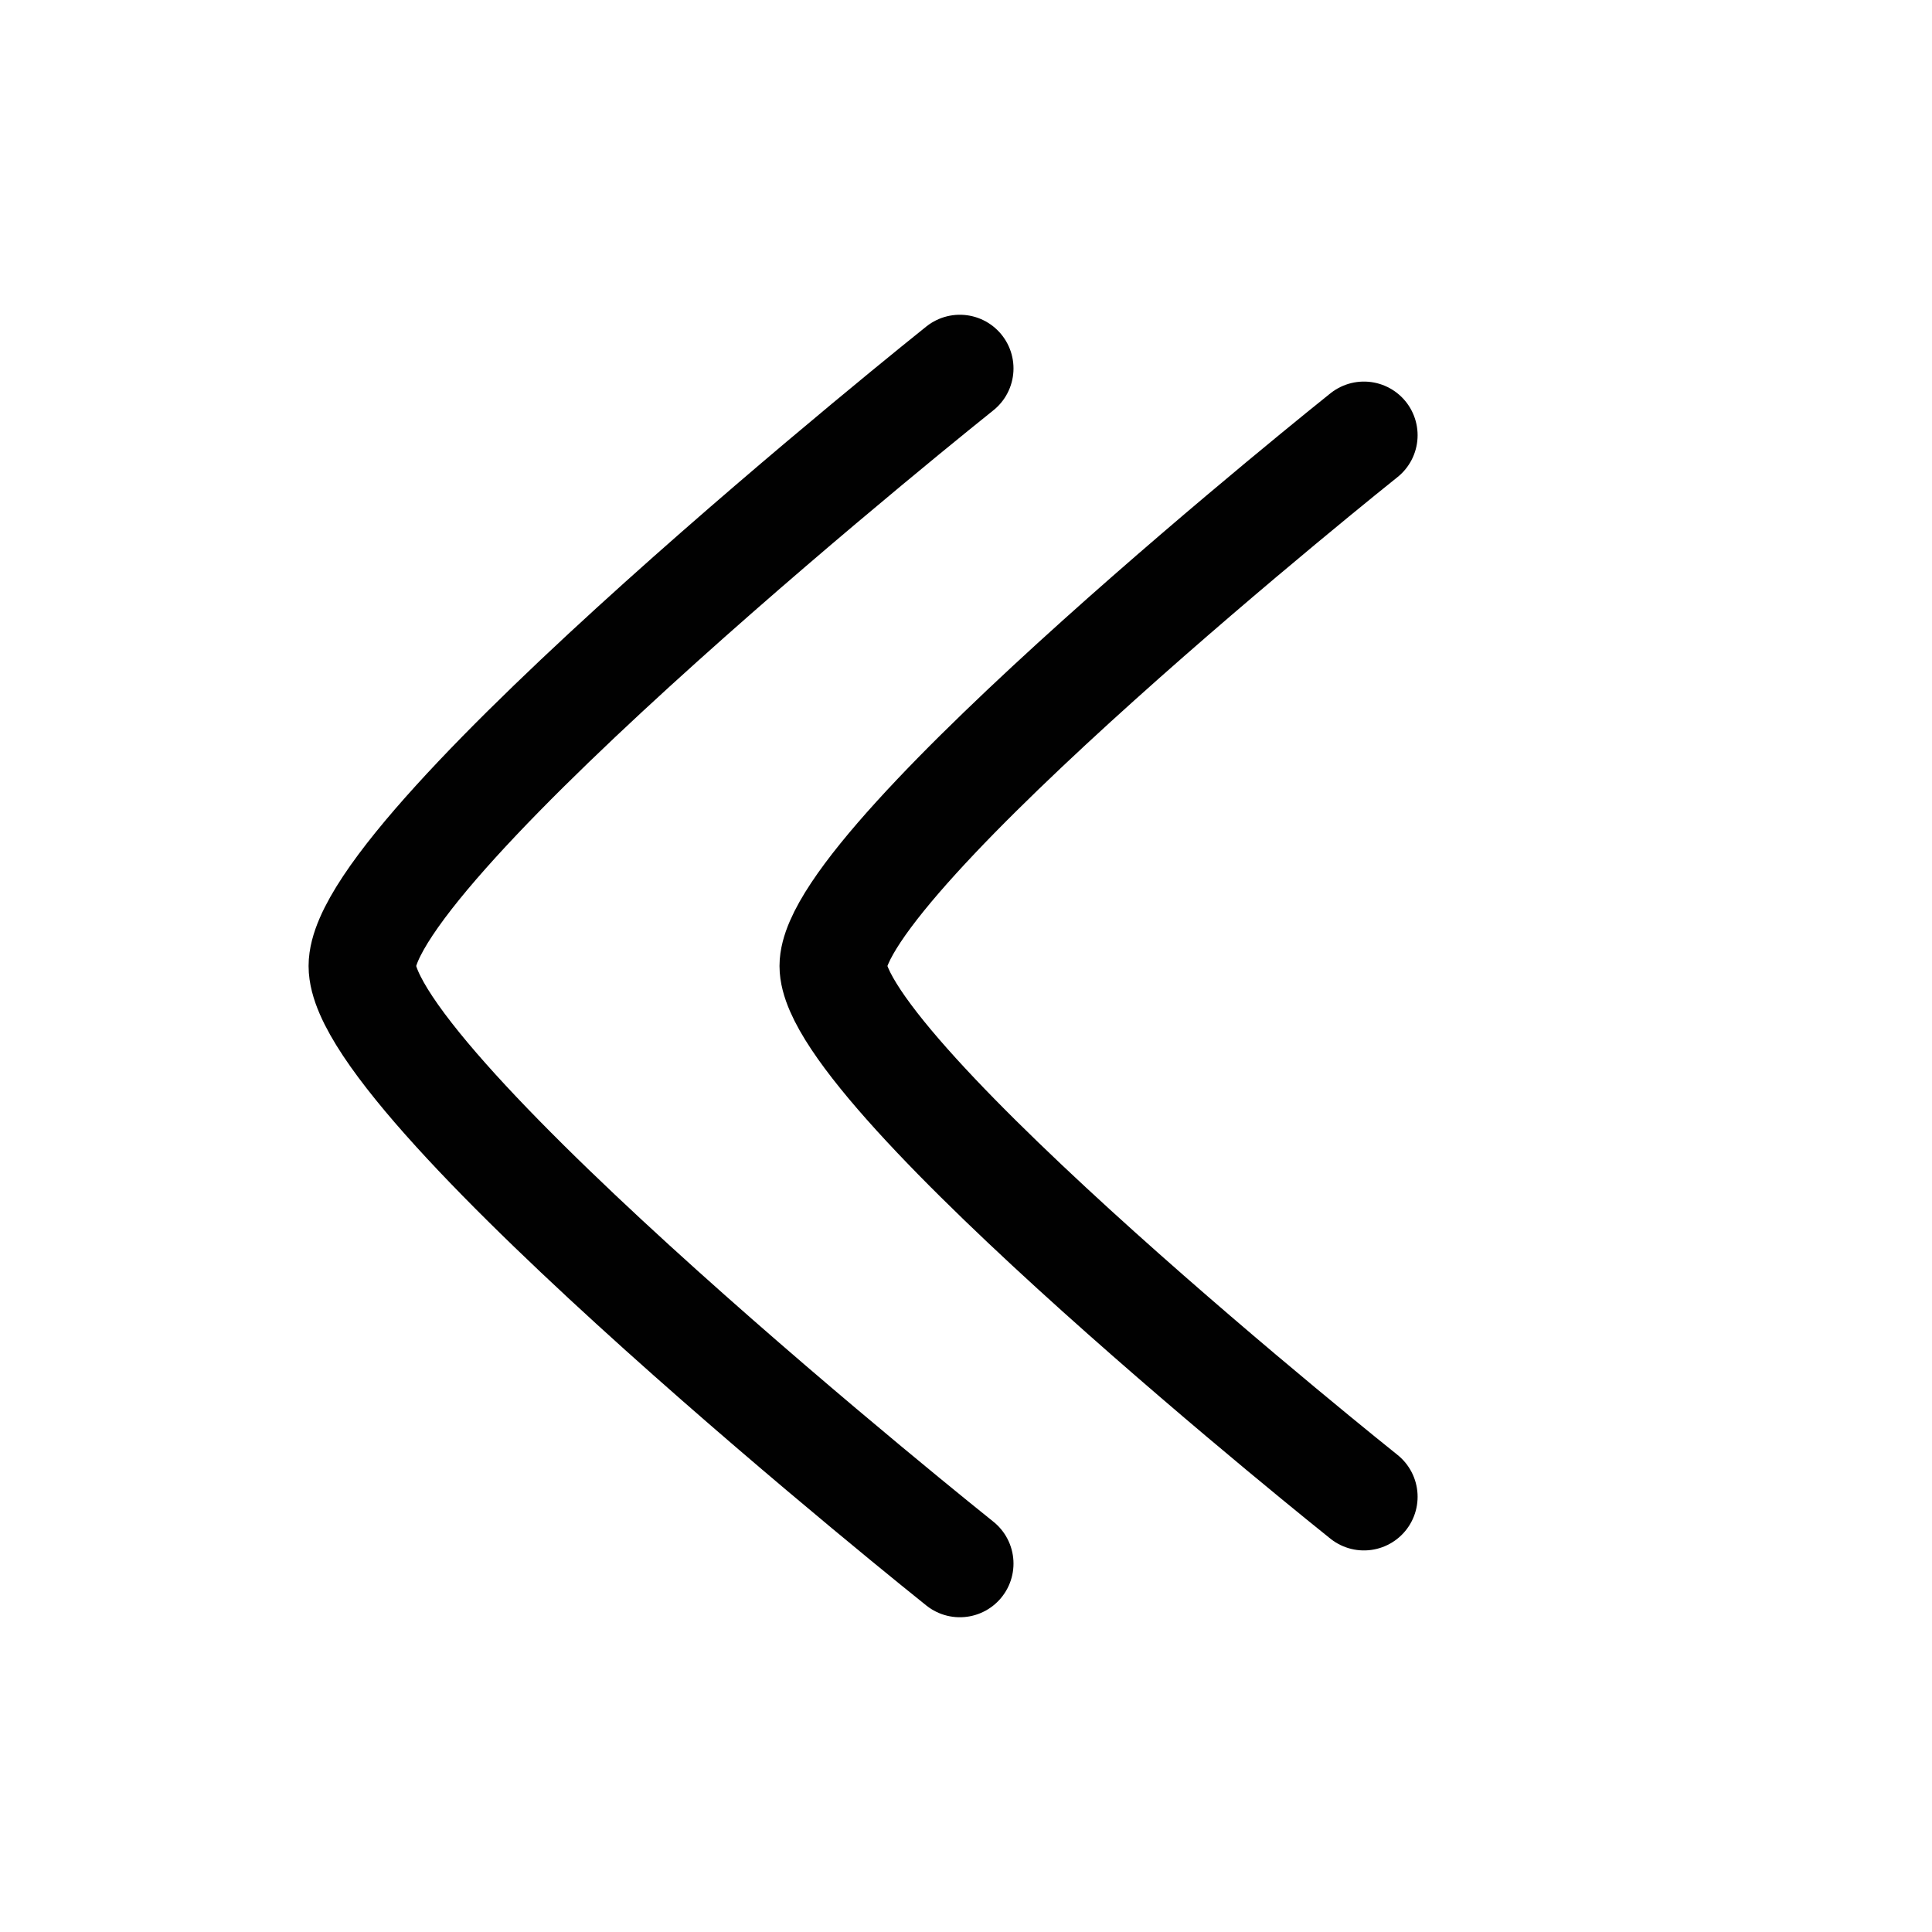 <?xml version="1.0" encoding="UTF-8"?>
<svg id="Layer_1" data-name="Layer 1" xmlns="http://www.w3.org/2000/svg" viewBox="0 0 72 72">
  <path d="M35.77,13.73S13.5,31.5,13.5,36s22.27,22.27,22.27,22.27" style="fill: none; stroke: #010101; stroke-linecap: round; stroke-linejoin: round; stroke-width: 4px;"/>
  <path d="M50.83,16.22s-19.78,15.78-19.78,19.78,19.78,19.78,19.78,19.78" style="fill: none; stroke: #010101; stroke-linecap: round; stroke-linejoin: round; stroke-width: 4px;"/>
</svg>